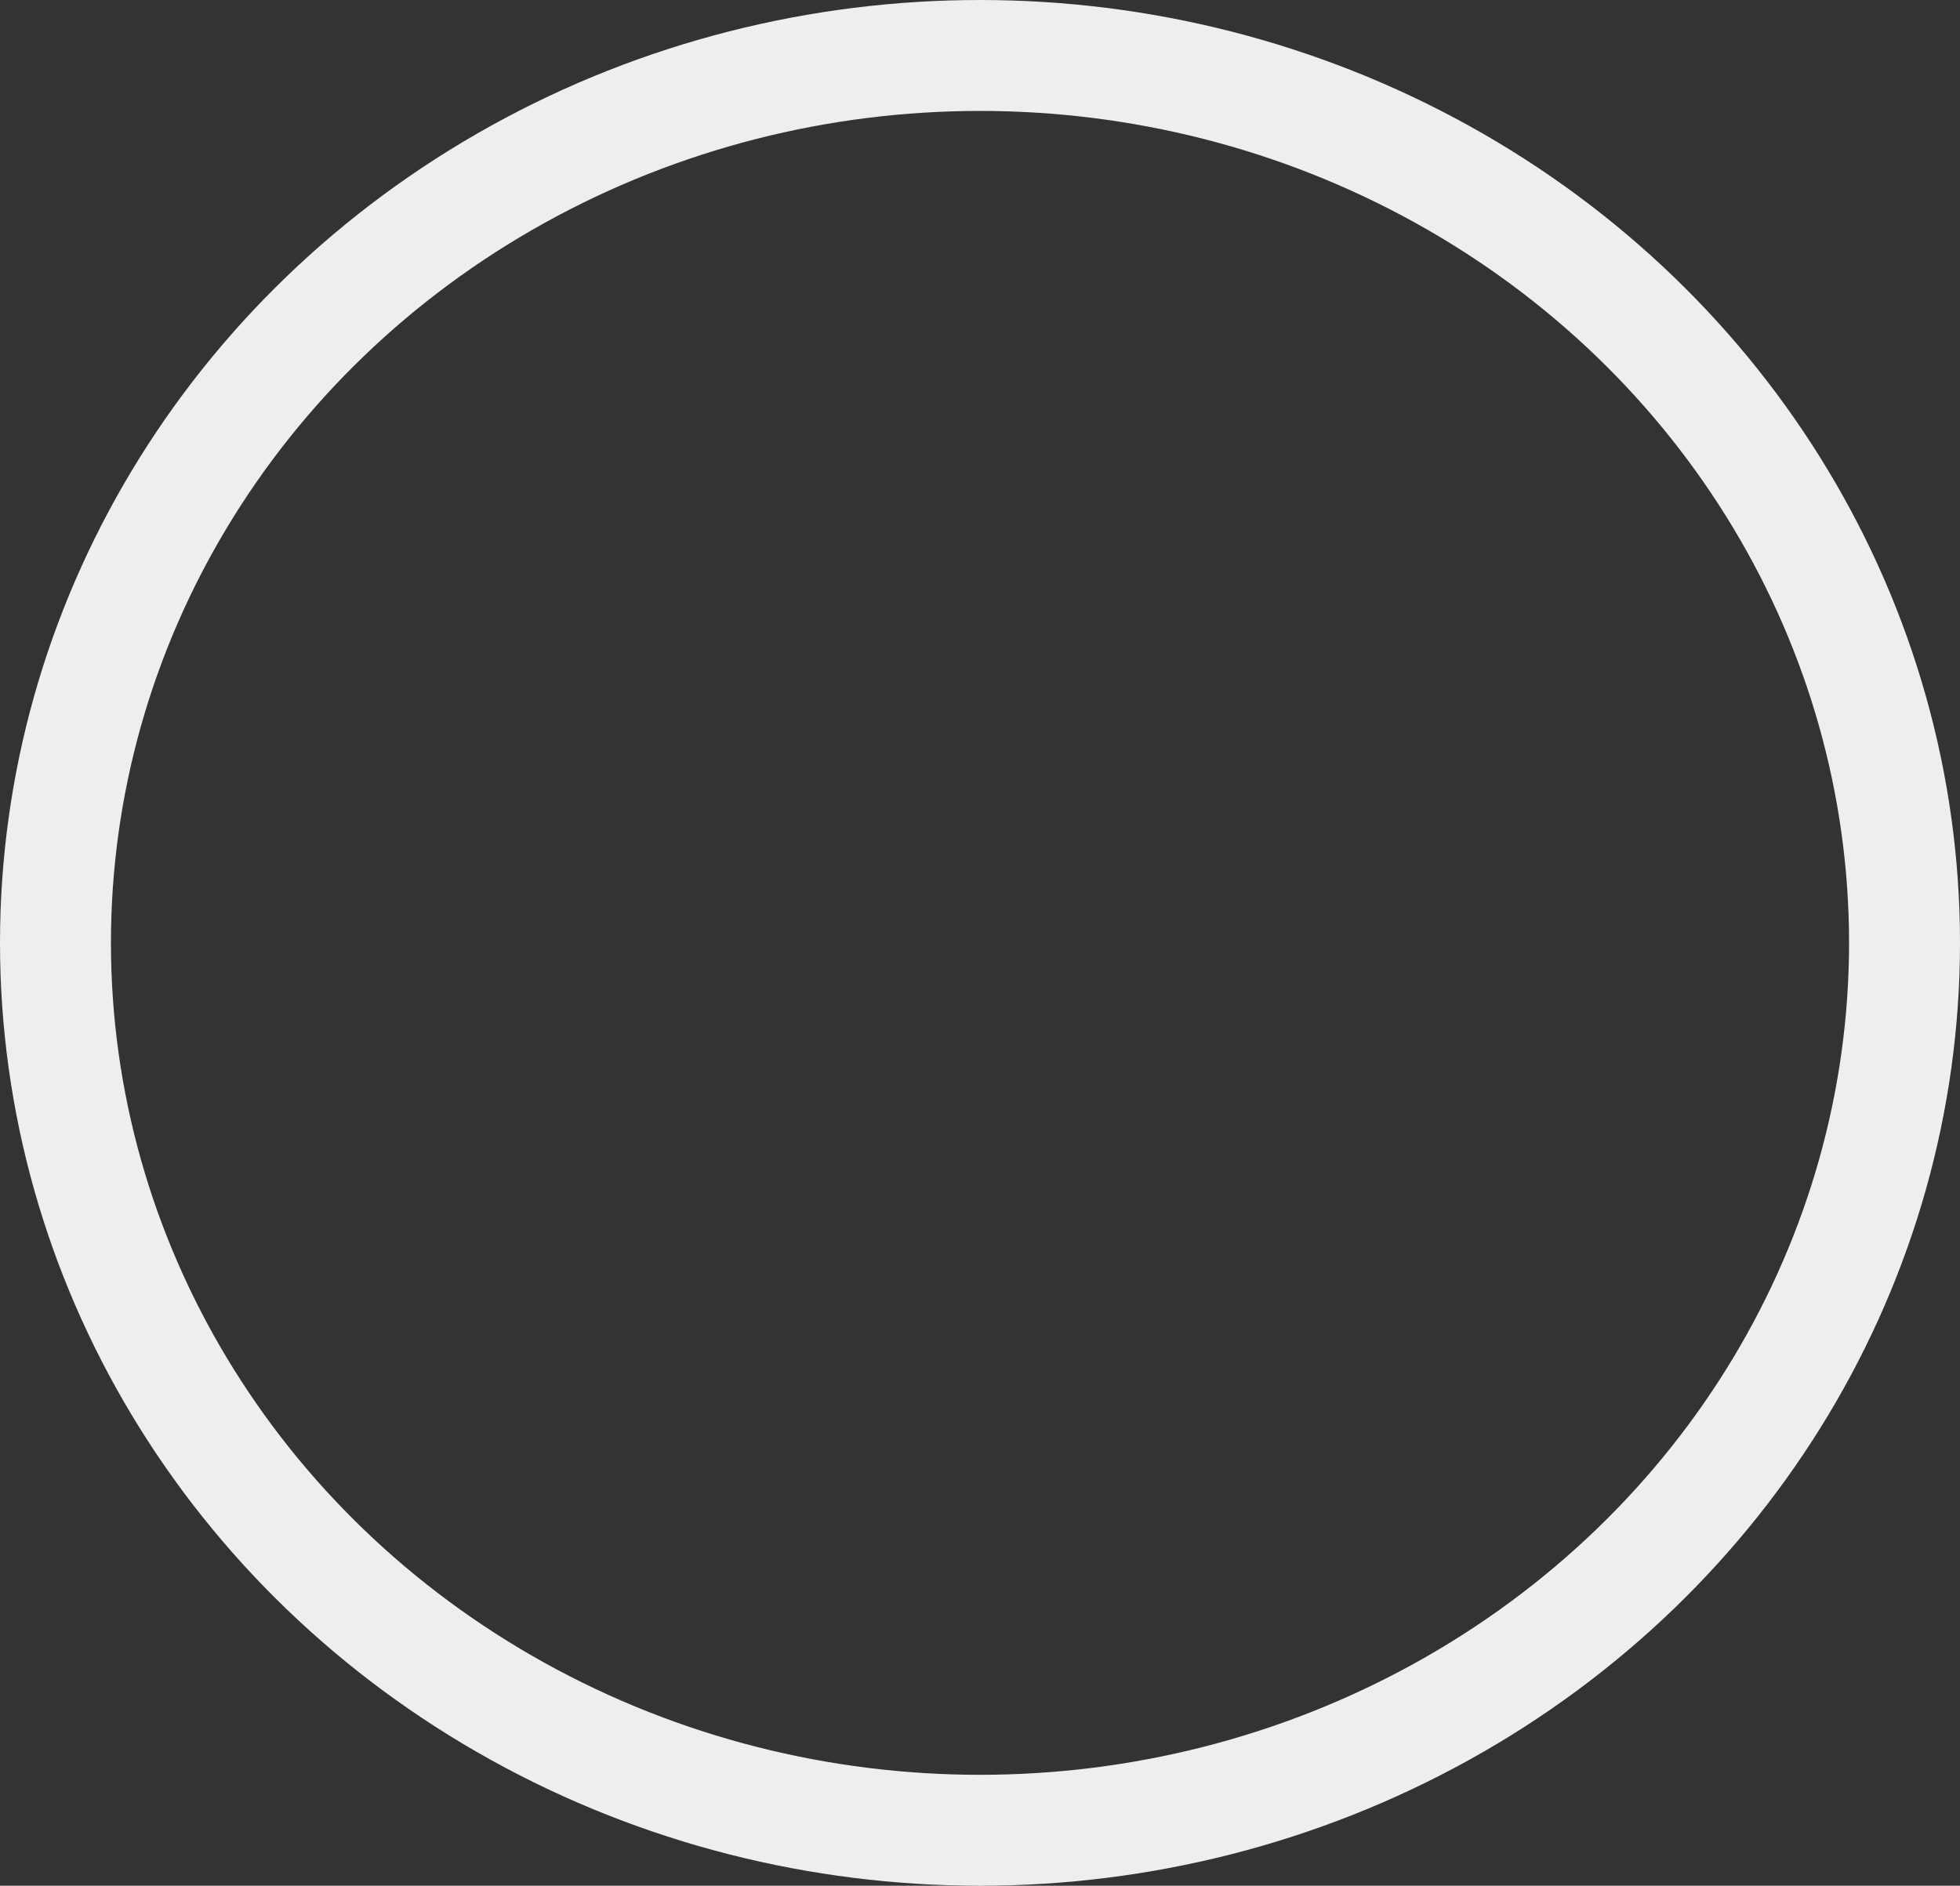 <svg xmlns="http://www.w3.org/2000/svg" width="53" height="51" viewBox="0 0 53 51">
  <rect x="0" y="0" width="53" height="51" fill="#333333" stroke="none"/>
  <g id="Ellipse_475" data-name="Ellipse 475" fill="none" stroke="#eee" stroke-width="3">
    <ellipse cx="26.5" cy="25.5" rx="26.5" ry="25.5" stroke="none"/>
    <ellipse cx="26.5" cy="25.5" rx="25" ry="24" fill="none"/>
  </g>
</svg>
